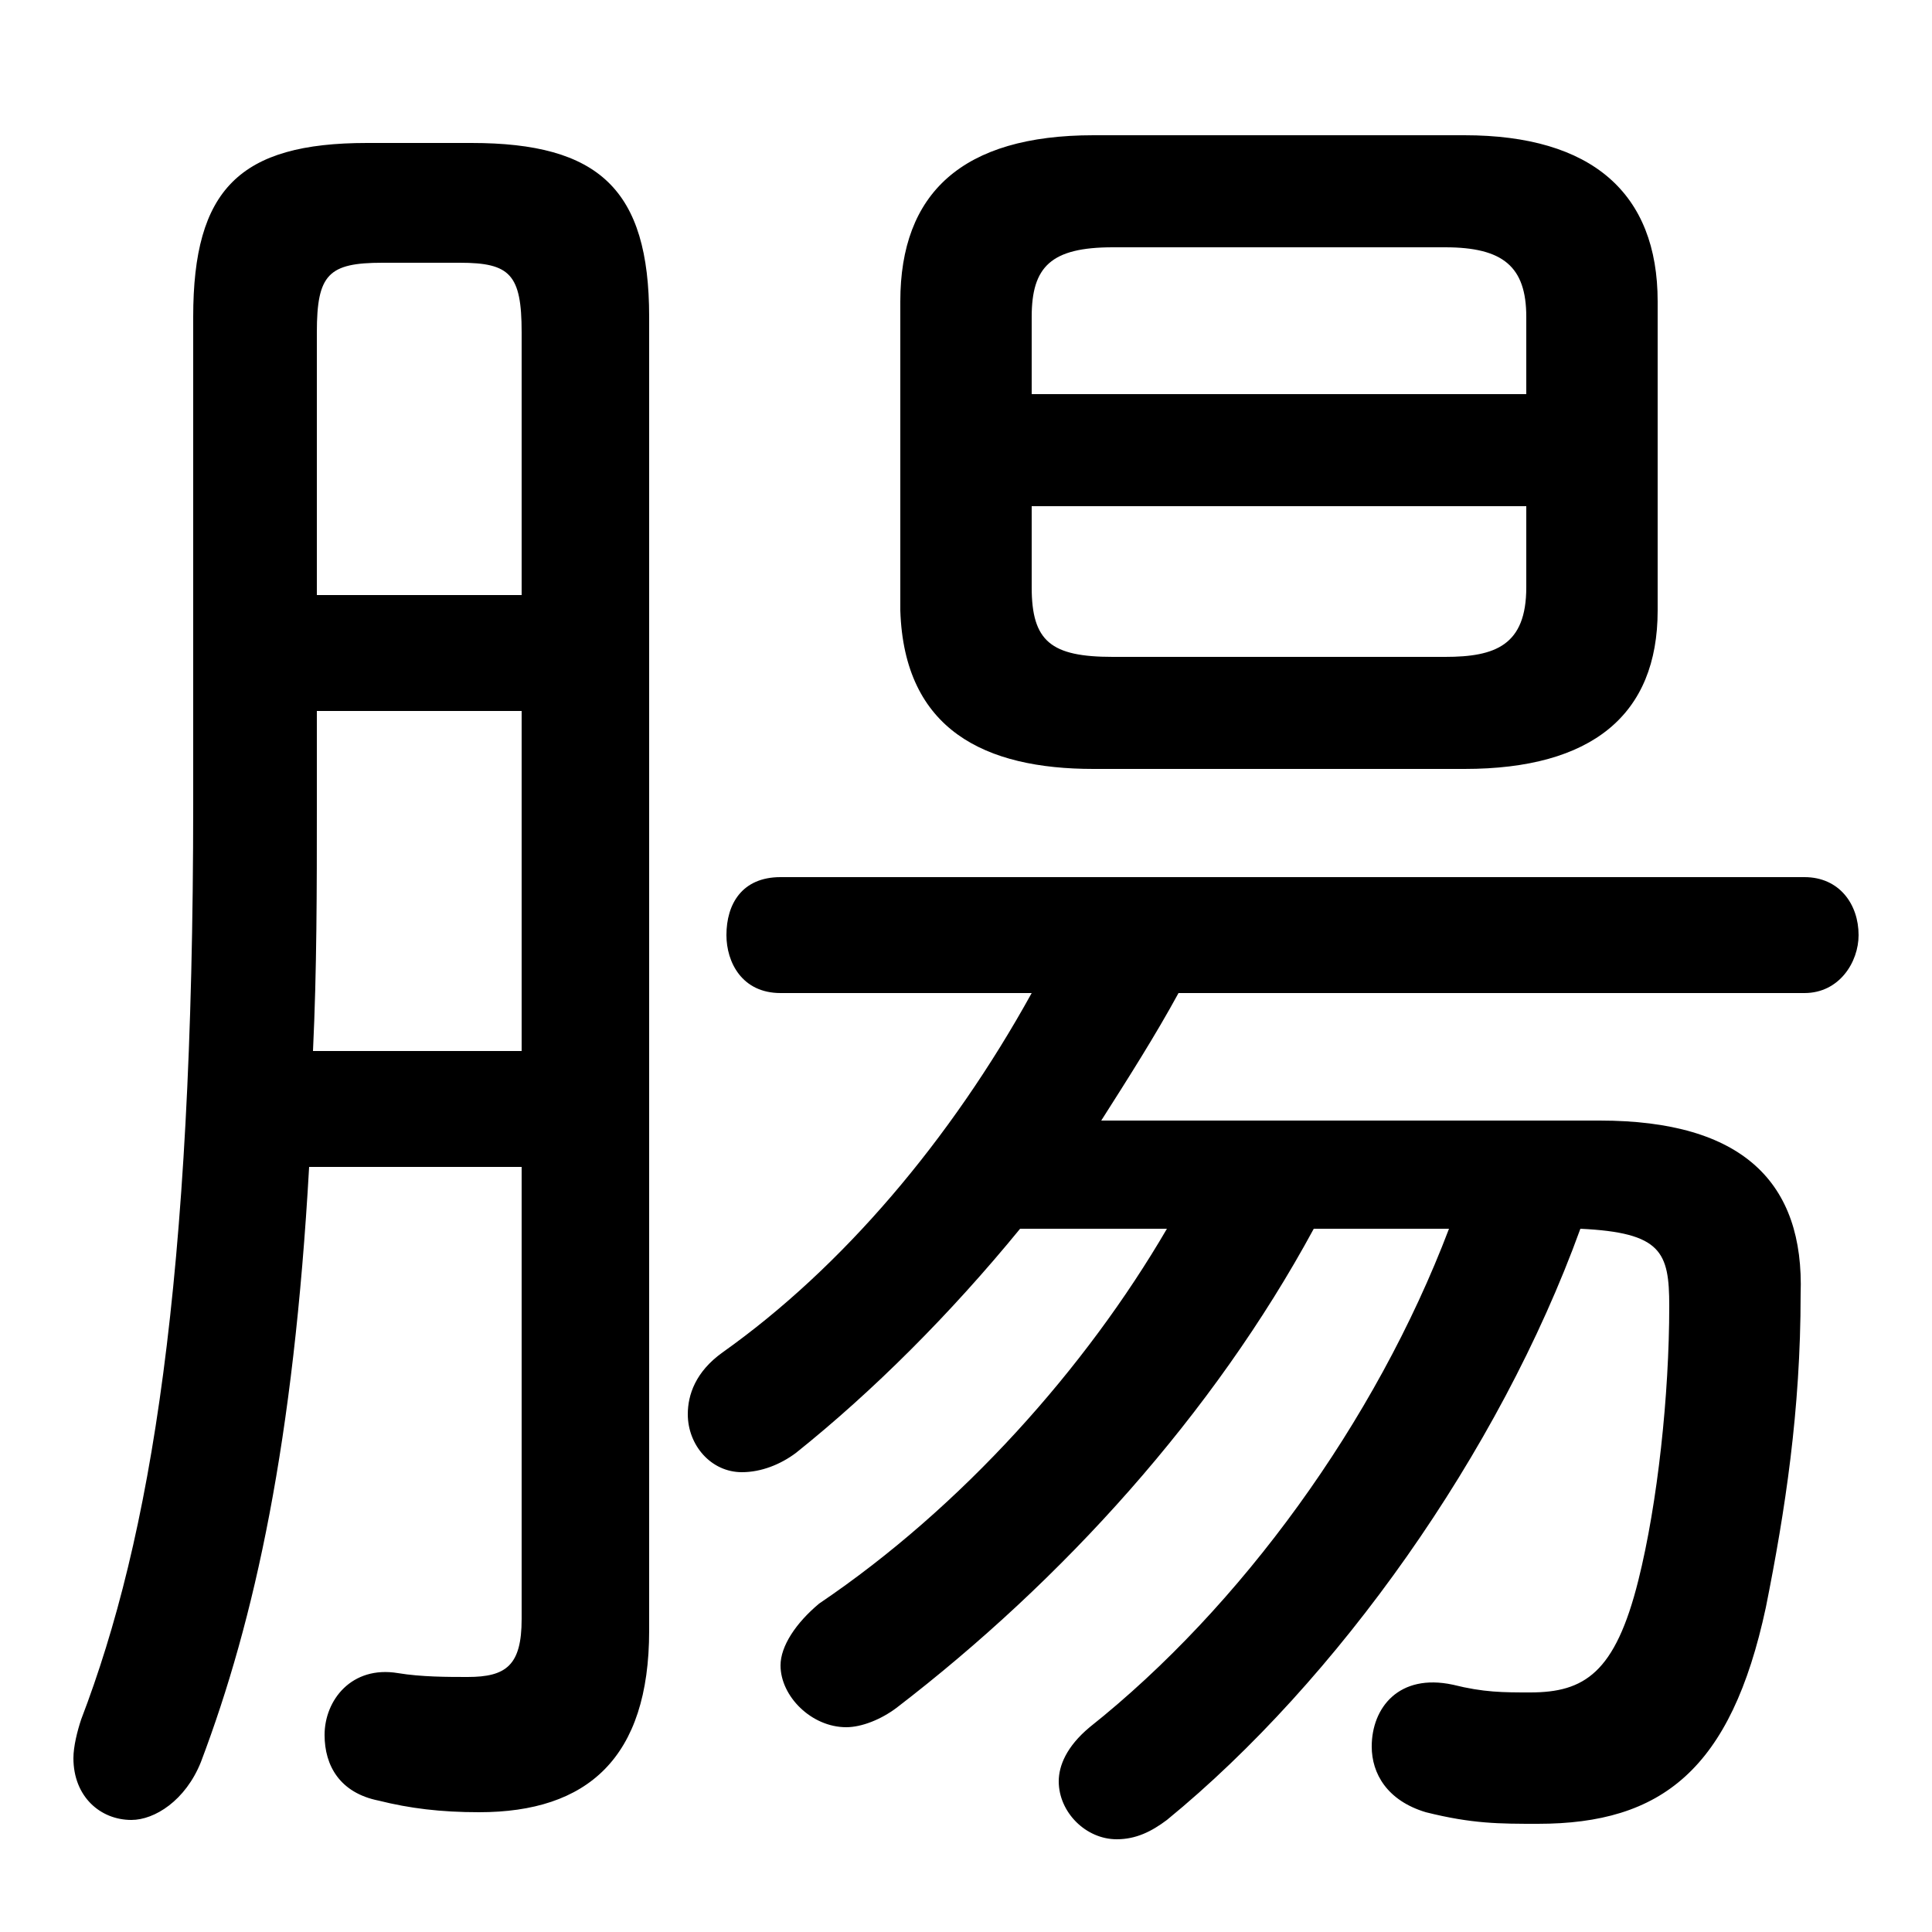<svg xmlns="http://www.w3.org/2000/svg" viewBox="0 -44.0 50.0 50.0">
    <rect x="0" y="-44.0" width="50.0" height="50.0" fill="#808080" stroke="none"/>
    <g transform="scale(1, -1)">
        <!-- ボディの枠 -->
        <rect x="0" y="-6.0" width="50.0" height="50.0"
            stroke="white" fill="white"/>
        <!-- グリフ座標系の原点 -->
        <circle cx="0" cy="0" r="5" fill="white"/>
        <!-- グリフのアウトライン -->
        <g style="fill:black;stroke:#000000;stroke-width:0;stroke-linecap:round;stroke-linejoin:round;">
        <path d="M 28.5 15.0 C 29.2 16.1 29.9 17.2 30.5 18.3 L 46.7 18.3 C 47.6 18.3 48.1 19.1 48.1 19.8 C 48.1 20.6 47.6 21.3 46.7 21.3 L 20.2 21.3 C 19.2 21.3 18.8 20.6 18.8 19.8 C 18.8 19.1 19.2 18.3 20.2 18.3 L 26.7 18.3 C 24.6 14.5 21.8 11.2 18.7 9.0 C 18.0 8.5 17.8 7.9 17.8 7.4 C 17.8 6.6 18.4 5.9 19.2 5.9 C 19.7 5.9 20.2 6.1 20.6 6.4 C 22.6 8.0 24.6 10.0 26.4 12.2 L 30.2 12.2 C 28.1 8.6 24.9 5.0 21.2 2.5 C 20.6 2.0 20.2 1.4 20.2 0.9 C 20.2 0.1 21.0 -0.7 21.9 -0.7 C 22.3 -0.7 22.8 -0.5 23.2 -0.2 C 27.5 3.1 31.4 7.4 34.0 12.2 L 37.5 12.2 C 35.6 7.2 32.1 2.4 28.2 -0.7 C 27.6 -1.2 27.4 -1.7 27.4 -2.1 C 27.4 -2.9 28.1 -3.6 28.9 -3.6 C 29.4 -3.6 29.8 -3.4 30.2 -3.1 C 34.6 0.5 38.8 6.4 40.9 12.2 C 43.0 12.1 43.2 11.6 43.2 10.2 C 43.2 7.9 42.9 5.1 42.4 3.1 C 41.8 0.7 41.0 0.2 39.6 0.2 C 38.9 0.2 38.4 0.2 37.6 0.4 C 36.2 0.7 35.5 -0.2 35.5 -1.2 C 35.5 -1.9 35.9 -2.6 36.9 -2.9 C 38.1 -3.2 38.8 -3.2 39.8 -3.2 C 43.0 -3.2 44.8 -1.8 45.7 2.4 C 46.2 4.9 46.6 7.5 46.6 10.5 C 46.7 13.4 45.1 15.0 41.4 15.0 Z M 37.9 24.1 C 41.2 24.1 42.9 25.5 42.9 28.2 L 42.9 36.2 C 42.9 39.0 41.2 40.5 37.9 40.5 L 28.3 40.5 C 24.9 40.5 23.3 39.0 23.3 36.2 L 23.3 28.2 C 23.4 25.1 25.5 24.1 28.3 24.1 Z M 28.8 27.0 C 27.2 27.0 26.7 27.4 26.7 28.8 L 26.7 30.9 L 39.5 30.9 L 39.5 28.8 C 39.5 27.3 38.7 27.0 37.4 27.0 Z M 39.5 33.8 L 26.7 33.8 L 26.7 35.8 C 26.7 37.1 27.2 37.6 28.8 37.6 L 37.4 37.6 C 38.9 37.6 39.5 37.1 39.5 35.8 Z M 13.5 13.8 L 13.5 2.1 C 13.5 0.9 13.1 0.6 12.1 0.6 C 11.6 0.6 10.9 0.6 10.3 0.7 C 9.1 0.9 8.4 0.0 8.4 -0.9 C 8.4 -1.7 8.8 -2.4 9.8 -2.6 C 10.6 -2.8 11.4 -2.9 12.4 -2.9 C 15.2 -2.9 16.8 -1.5 16.8 1.8 L 16.8 35.8 C 16.8 39.1 15.5 40.3 12.2 40.3 L 9.5 40.3 C 6.2 40.3 5.0 39.1 5.0 35.8 L 5.0 23.2 C 5.0 10.8 3.9 4.2 2.1 -0.5 C 2.0 -0.8 1.9 -1.2 1.9 -1.5 C 1.9 -2.5 2.6 -3.1 3.4 -3.1 C 4.0 -3.1 4.8 -2.6 5.2 -1.6 C 6.6 2.1 7.6 6.7 8.0 13.8 Z M 13.5 28.6 L 8.2 28.6 L 8.2 35.4 C 8.2 36.9 8.5 37.2 9.9 37.2 L 11.9 37.2 C 13.2 37.2 13.5 36.9 13.5 35.4 Z M 13.5 25.6 L 13.5 16.8 L 8.1 16.8 C 8.2 18.9 8.2 21.0 8.2 23.1 L 8.2 25.6 Z"/>
    </g>
    </g>
</svg>
